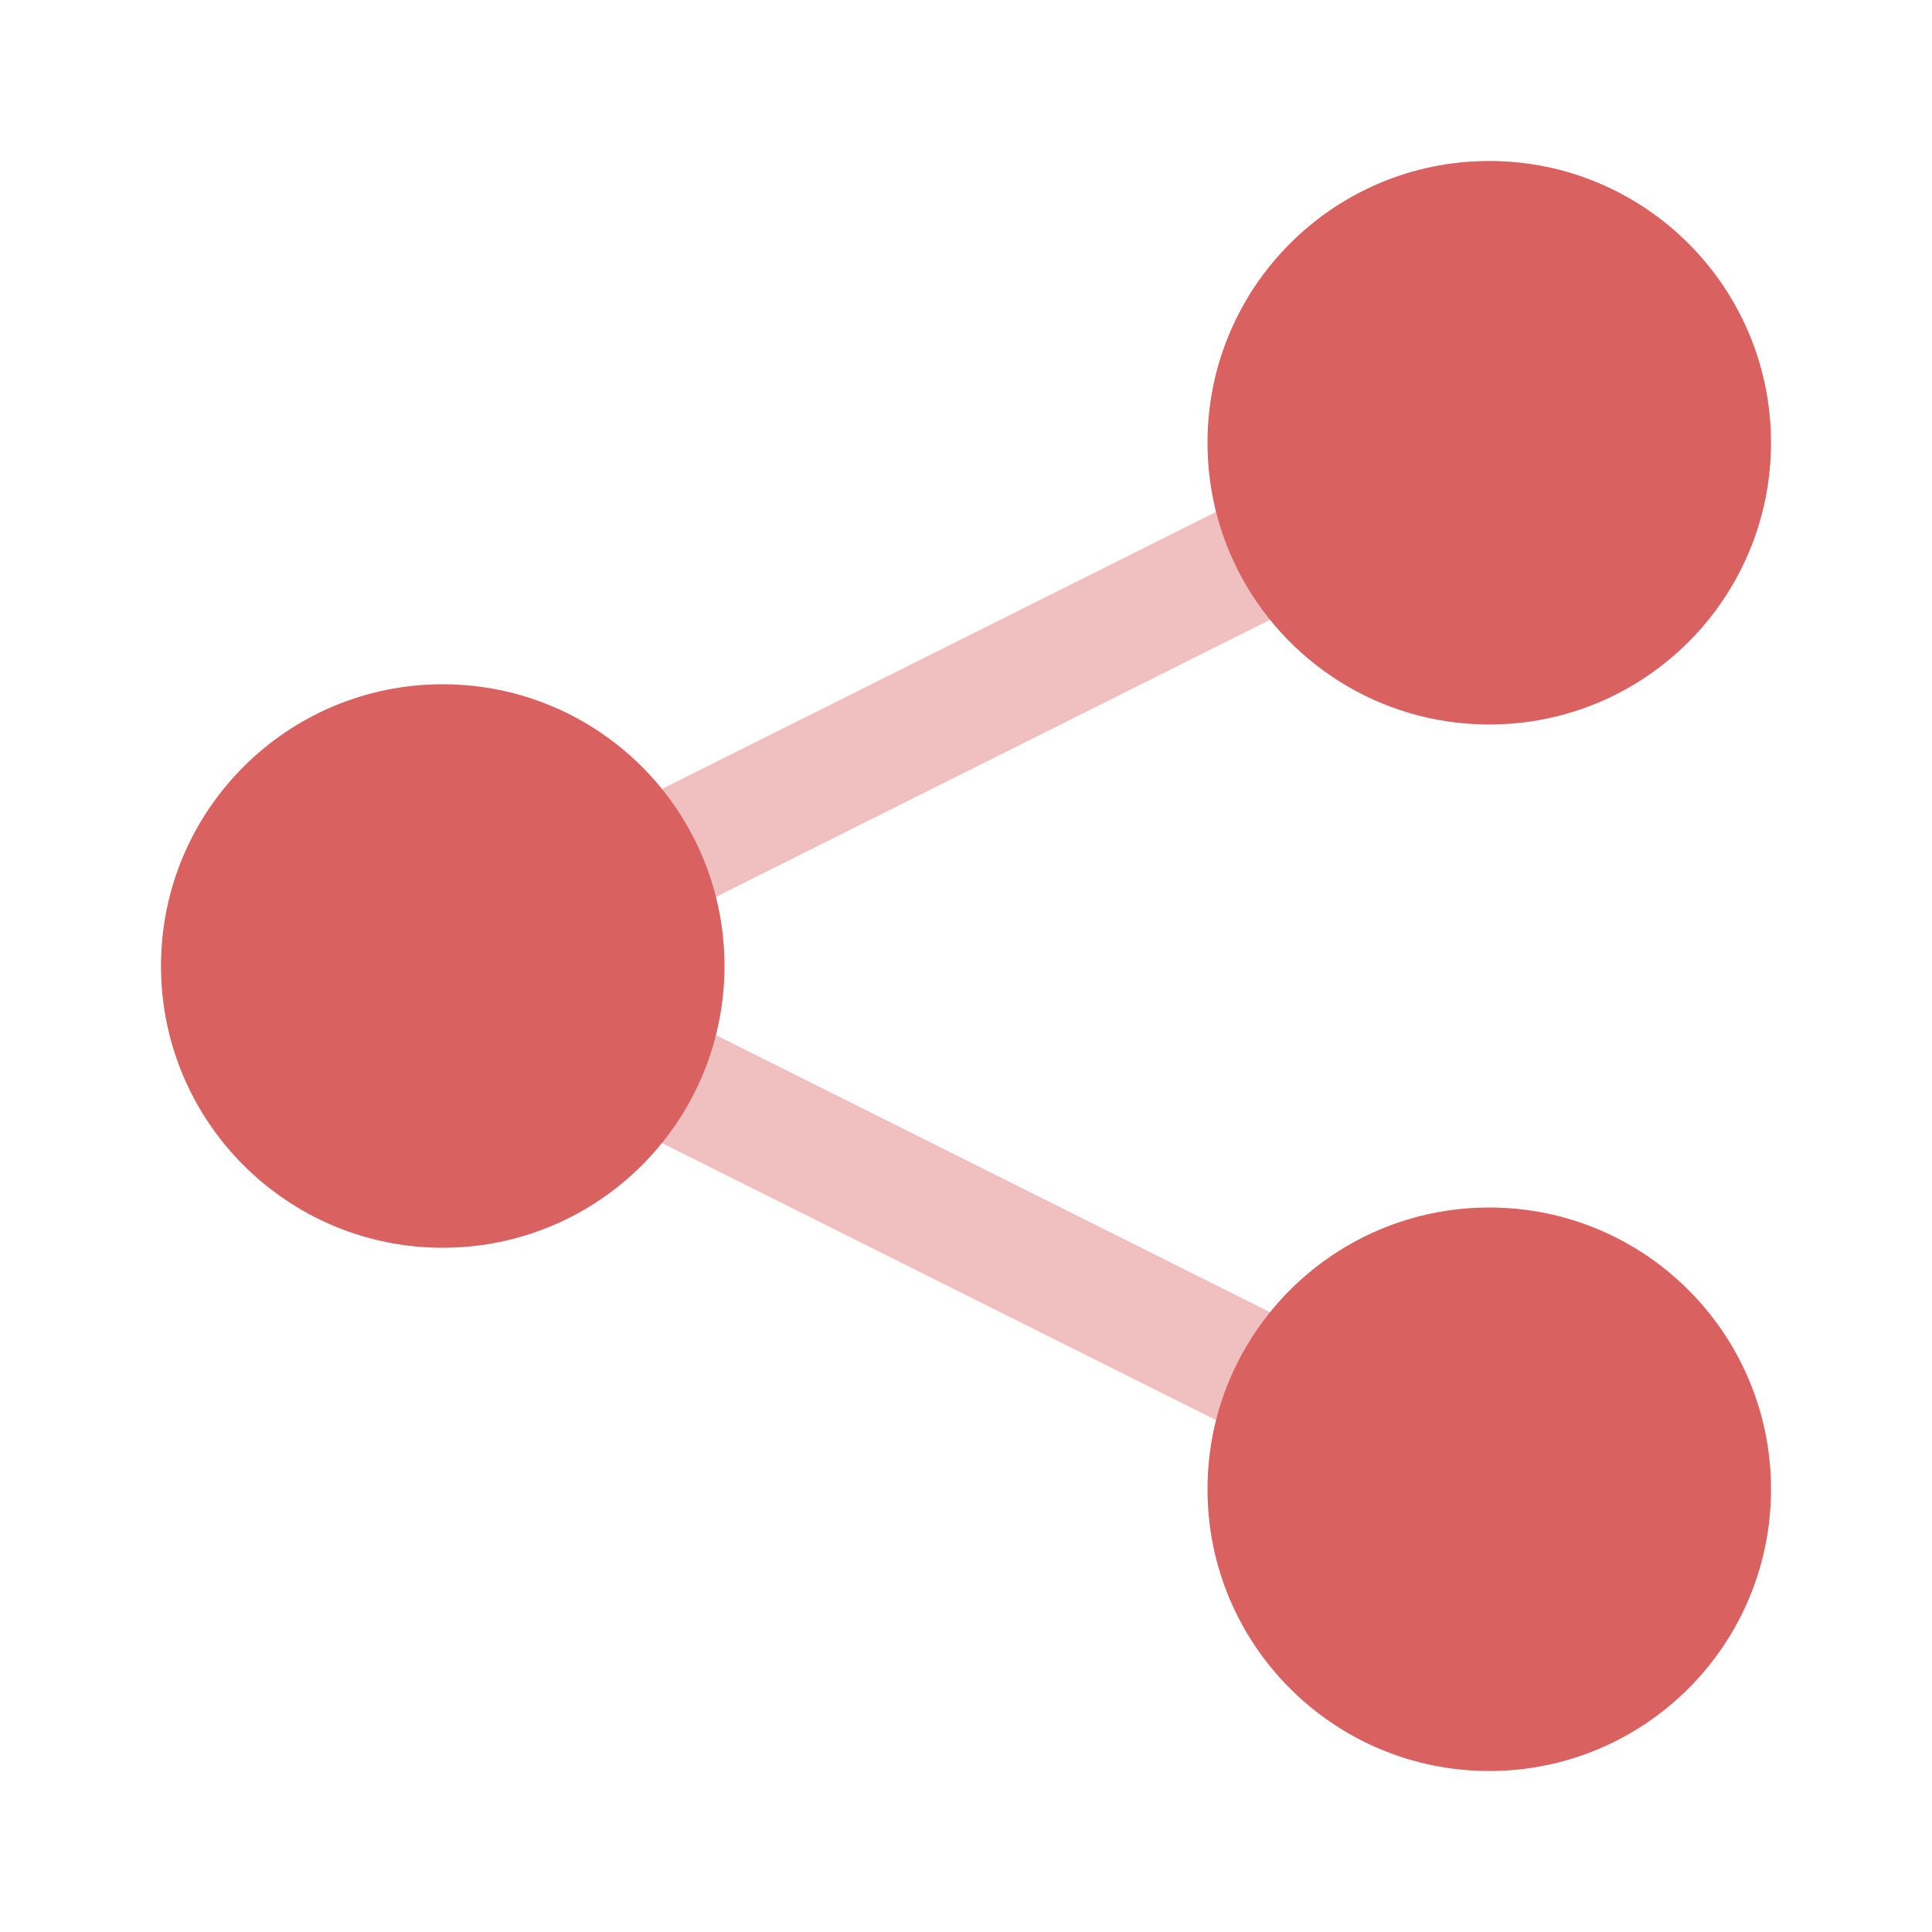 <svg width="24" height="24" viewBox="0 0 24 24" fill="none" xmlns="http://www.w3.org/2000/svg">
<path opacity="0.4" fill-rule="evenodd" clip-rule="evenodd" d="M18.04 5.73C18.225 6.101 18.075 6.551 17.704 6.736L7.177 12L17.704 17.264C18.075 17.449 18.225 17.899 18.04 18.27C17.855 18.64 17.404 18.791 17.034 18.605L6.296 13.236C5.925 13.051 5.775 12.601 5.96 12.23C6.006 12.14 6.067 12.062 6.138 12C6.067 11.938 6.006 11.86 5.96 11.77C5.775 11.399 5.925 10.949 6.296 10.764L17.034 5.395C17.404 5.21 17.855 5.36 18.04 5.73Z" fill="#D9615F"/>
<path d="M22 5.5C22 7.433 20.433 9 18.5 9C17.13 9 15.943 8.213 15.369 7.066C15.133 6.595 15 6.063 15 5.5C15 3.567 16.567 2 18.5 2C20.433 2 22 3.567 22 5.5Z" fill="#D9615F"/>
<path d="M22 18.5C22 20.433 20.433 22 18.5 22C16.567 22 15 20.433 15 18.5C15 17.937 15.133 17.405 15.369 16.934C15.943 15.787 17.13 15 18.5 15C20.433 15 22 16.567 22 18.5Z" fill="#D9615F"/>
<path d="M9 12C9 12.563 8.867 13.095 8.631 13.566C8.057 14.713 6.87 15.5 5.5 15.5C3.567 15.5 2 13.933 2 12C2 10.067 3.567 8.5 5.5 8.5C6.87 8.5 8.057 9.287 8.631 10.434C8.867 10.905 9 11.437 9 12Z" fill="#D9615F"/>
</svg>
